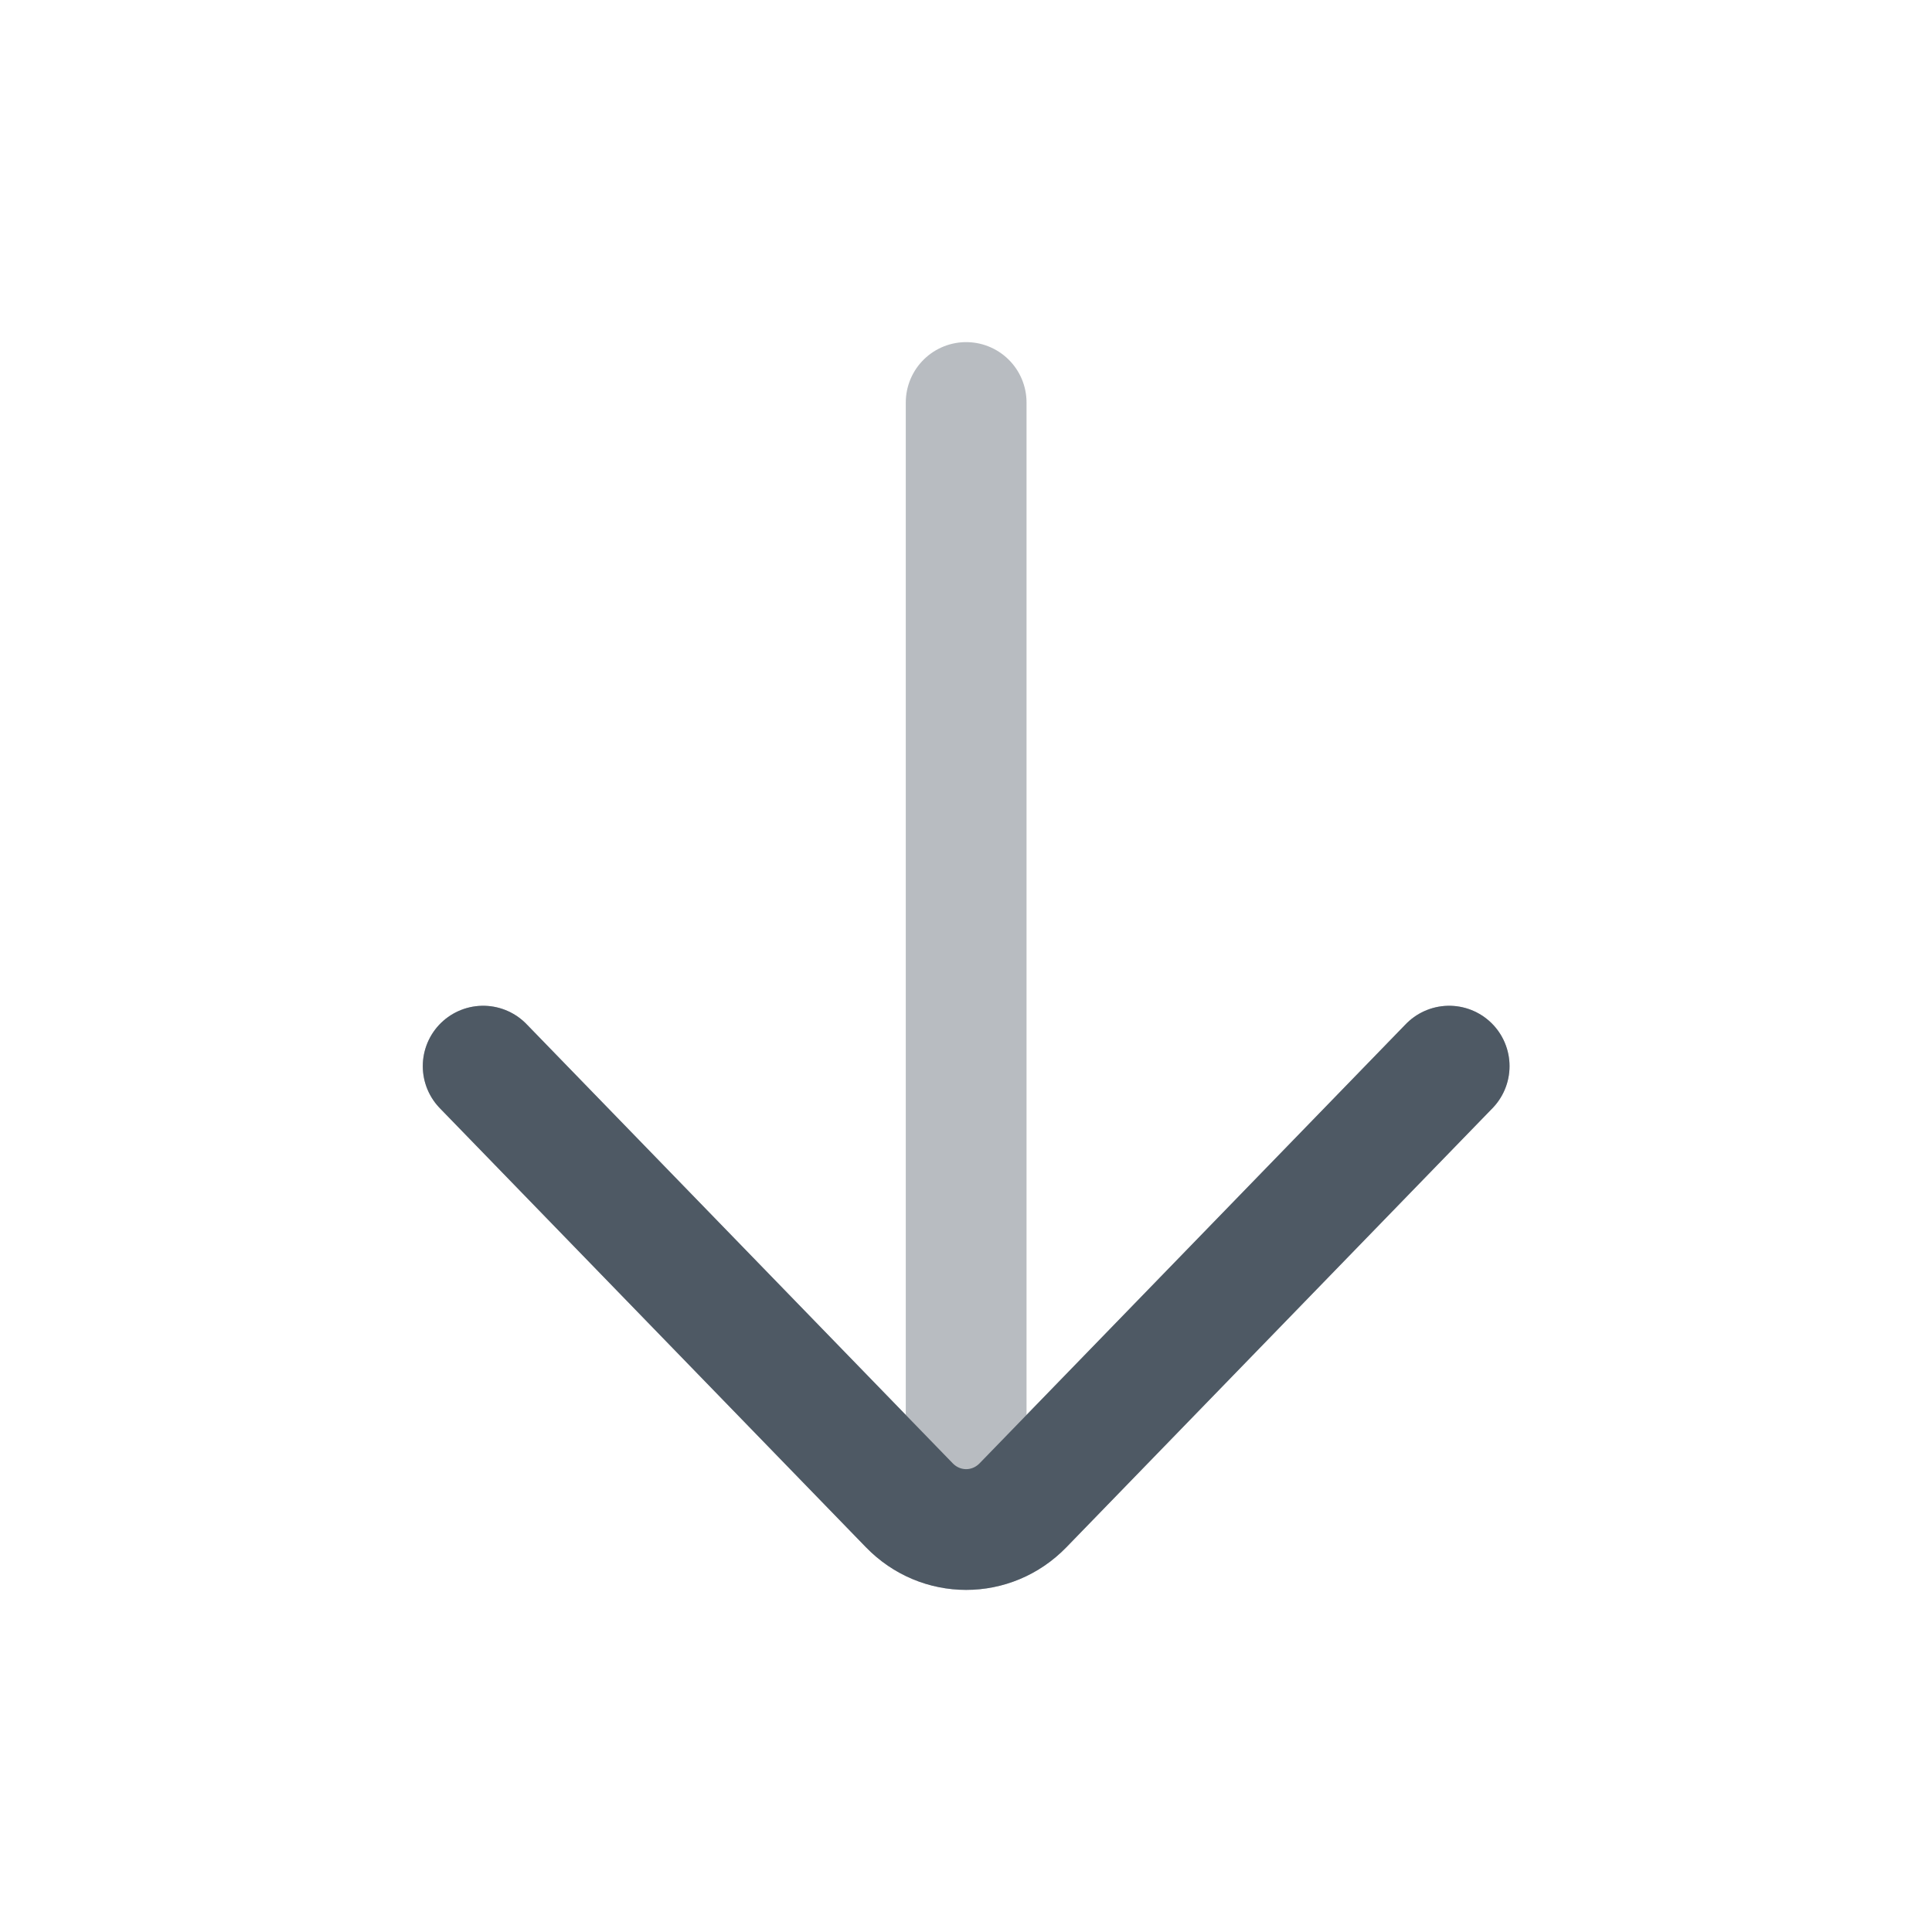 <svg width="24" height="24" viewBox="0 0 24 24" fill="none" xmlns="http://www.w3.org/2000/svg">
<path opacity="0.4" d="M12.002 5L12.002 18.396M18.002 13.244L12.709 18.698C12.319 19.101 11.685 19.101 11.295 18.698L6.002 13.244" stroke="#4E5964" stroke-width="1.5" stroke-linecap="round" stroke-linejoin="round"/>
<path d="M18.002 13.244L12.709 18.698C12.319 19.101 11.685 19.101 11.295 18.698L6.002 13.244" stroke="#4E5964" stroke-width="1.5" stroke-linecap="round" stroke-linejoin="round"/>
</svg>
